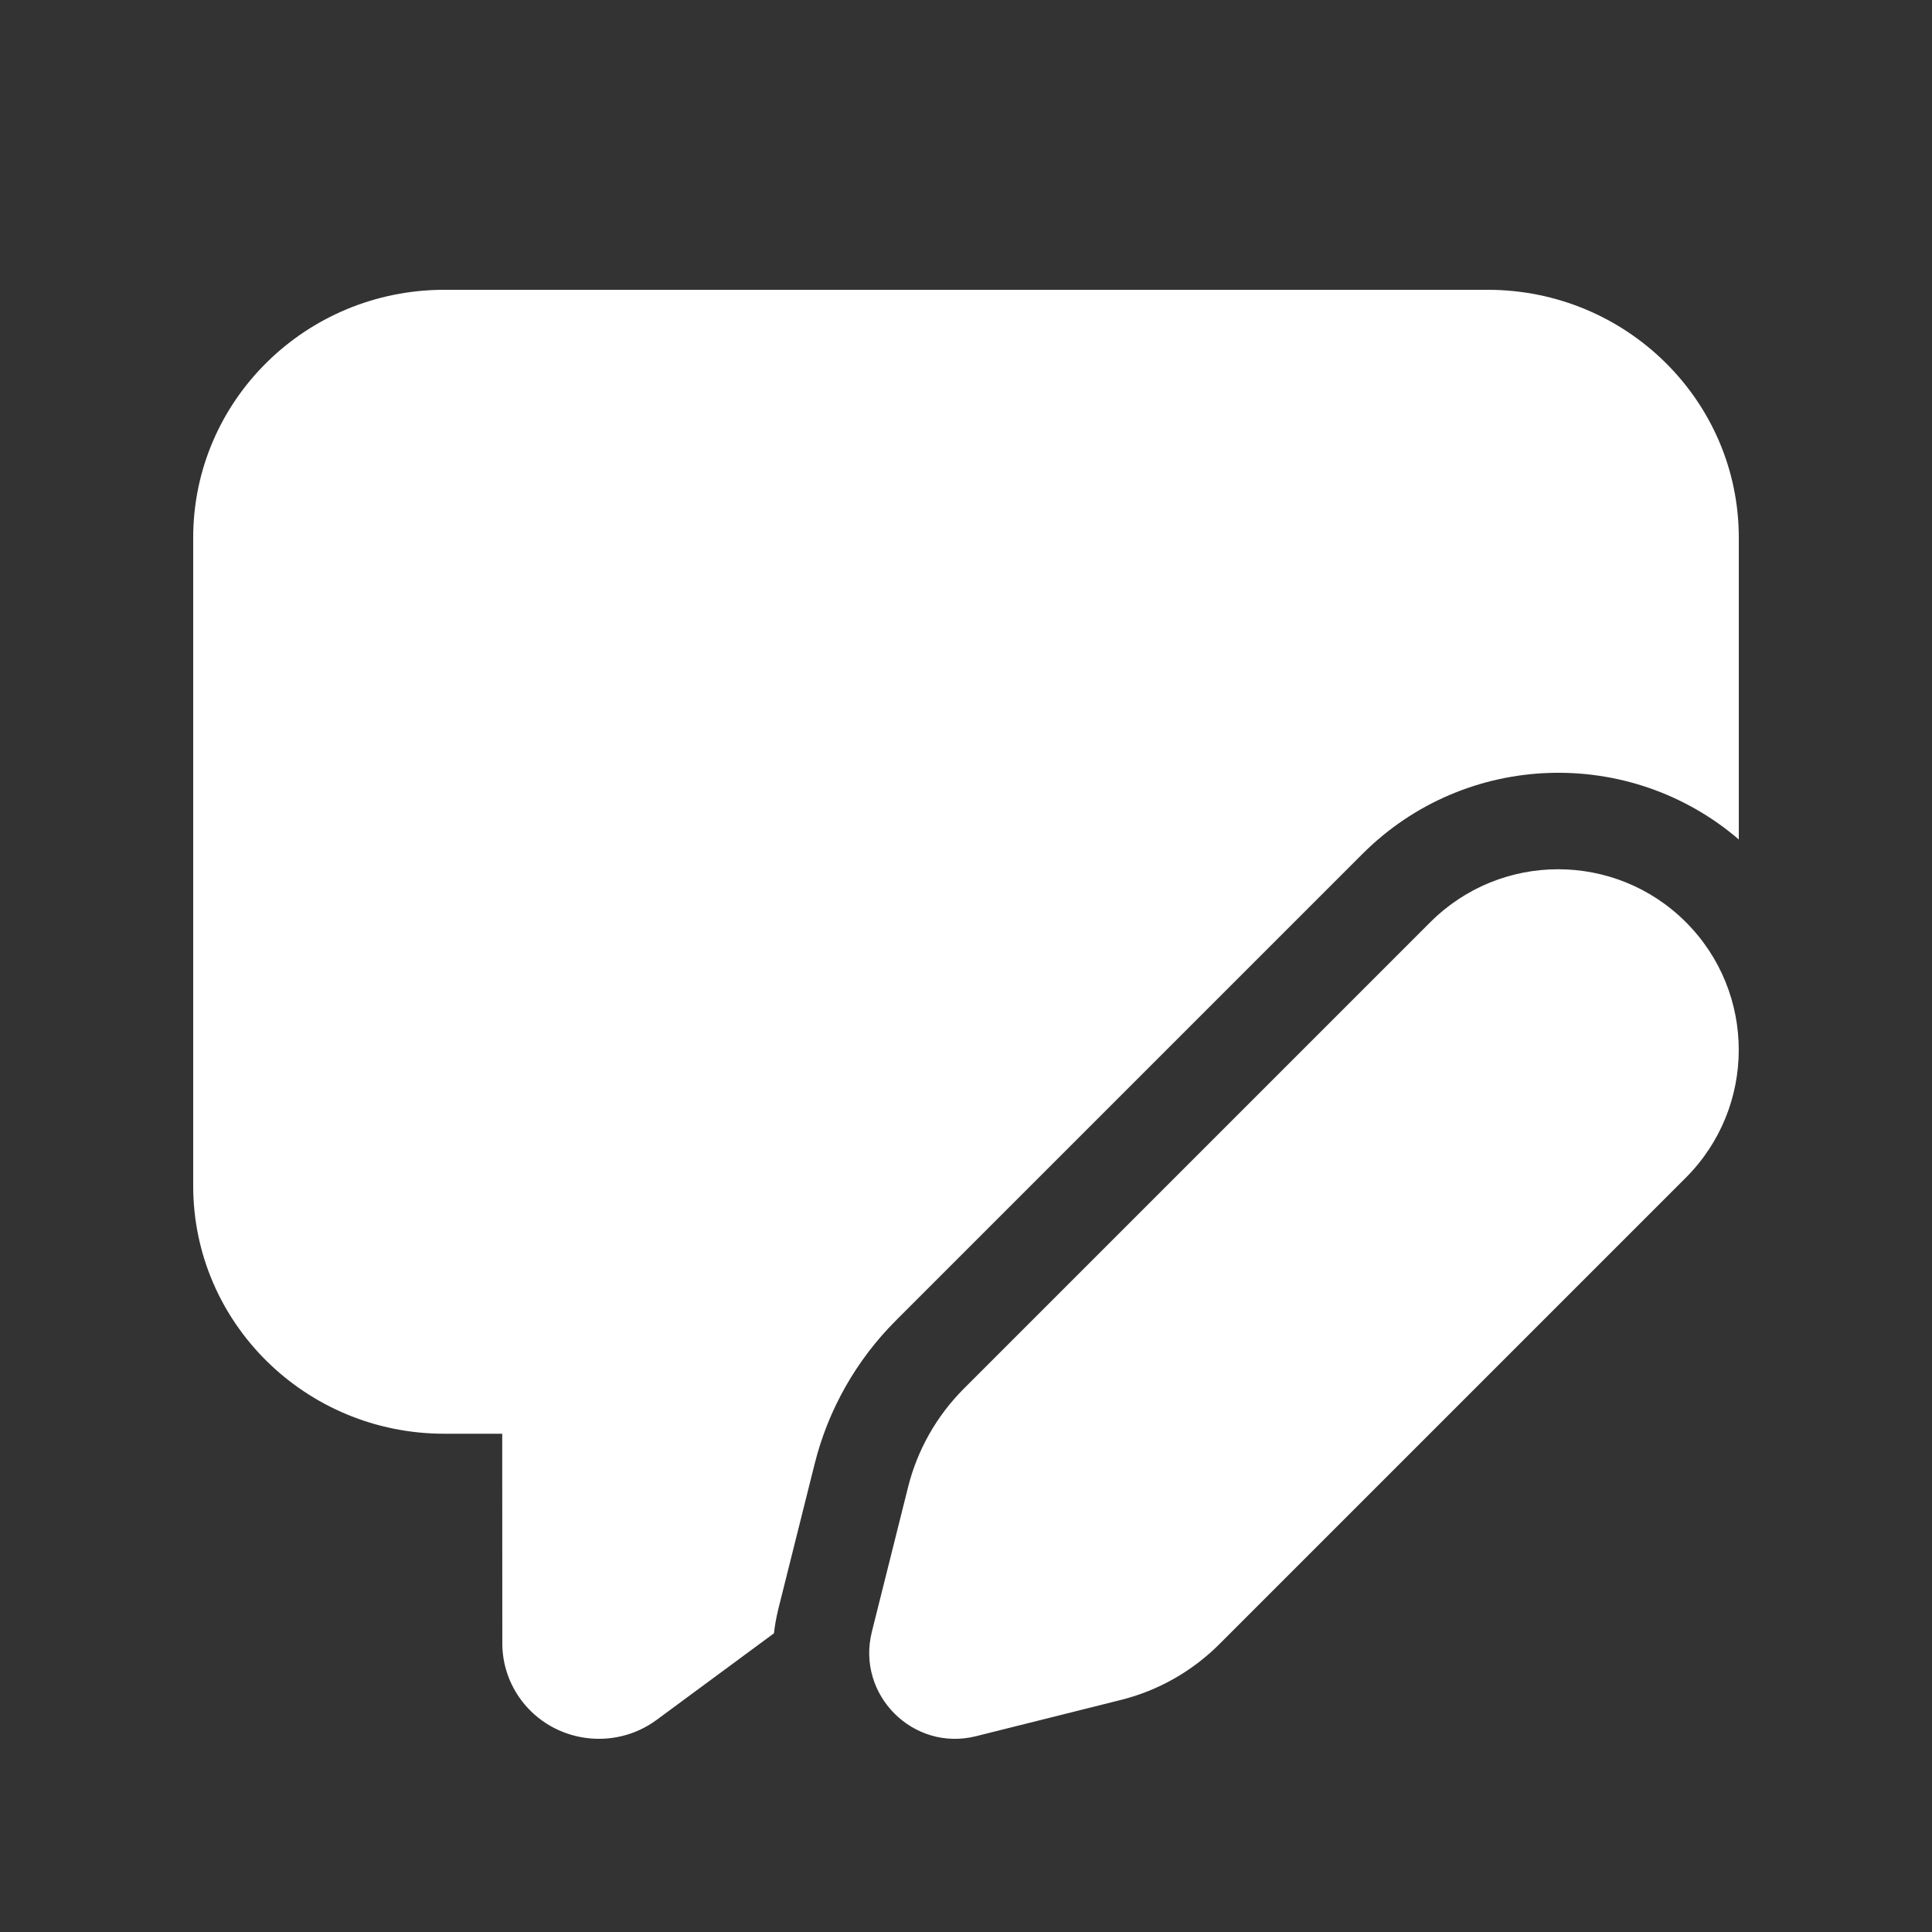 <svg width="20" height="20" viewBox="0 0 20 20" fill="none" xmlns="http://www.w3.org/2000/svg">
<rect x="0" y="0" width="20" height="20" fill="#333333" stroke="none"/>
<path d="M5.399 17.604C5.73 18.041 6.357 18.13 6.799 17.803L8.012 16.908C8.021 16.824 8.037 16.739 8.058 16.653L8.433 15.155C8.573 14.593 8.864 14.08 9.274 13.67L14.103 8.841C15.171 7.772 16.872 7.722 18 8.69V5.566C18 4.149 16.836 3 15.4 3H4.6C3.164 3 2 4.149 2 5.566V12.276C2 13.694 3.164 14.842 4.6 14.842H5.199L5.2 17.013C5.2 17.226 5.27 17.433 5.399 17.604ZM14.807 9.546L9.978 14.375C9.696 14.657 9.496 15.01 9.4 15.396L9.025 16.894C8.863 17.545 9.453 18.136 10.104 17.973L11.602 17.598C11.988 17.502 12.341 17.302 12.623 17.02L17.452 12.191C18.182 11.46 18.182 10.276 17.452 9.546C16.722 8.816 15.538 8.816 14.807 9.546Z" fill="#ffffff"/>
</svg>
